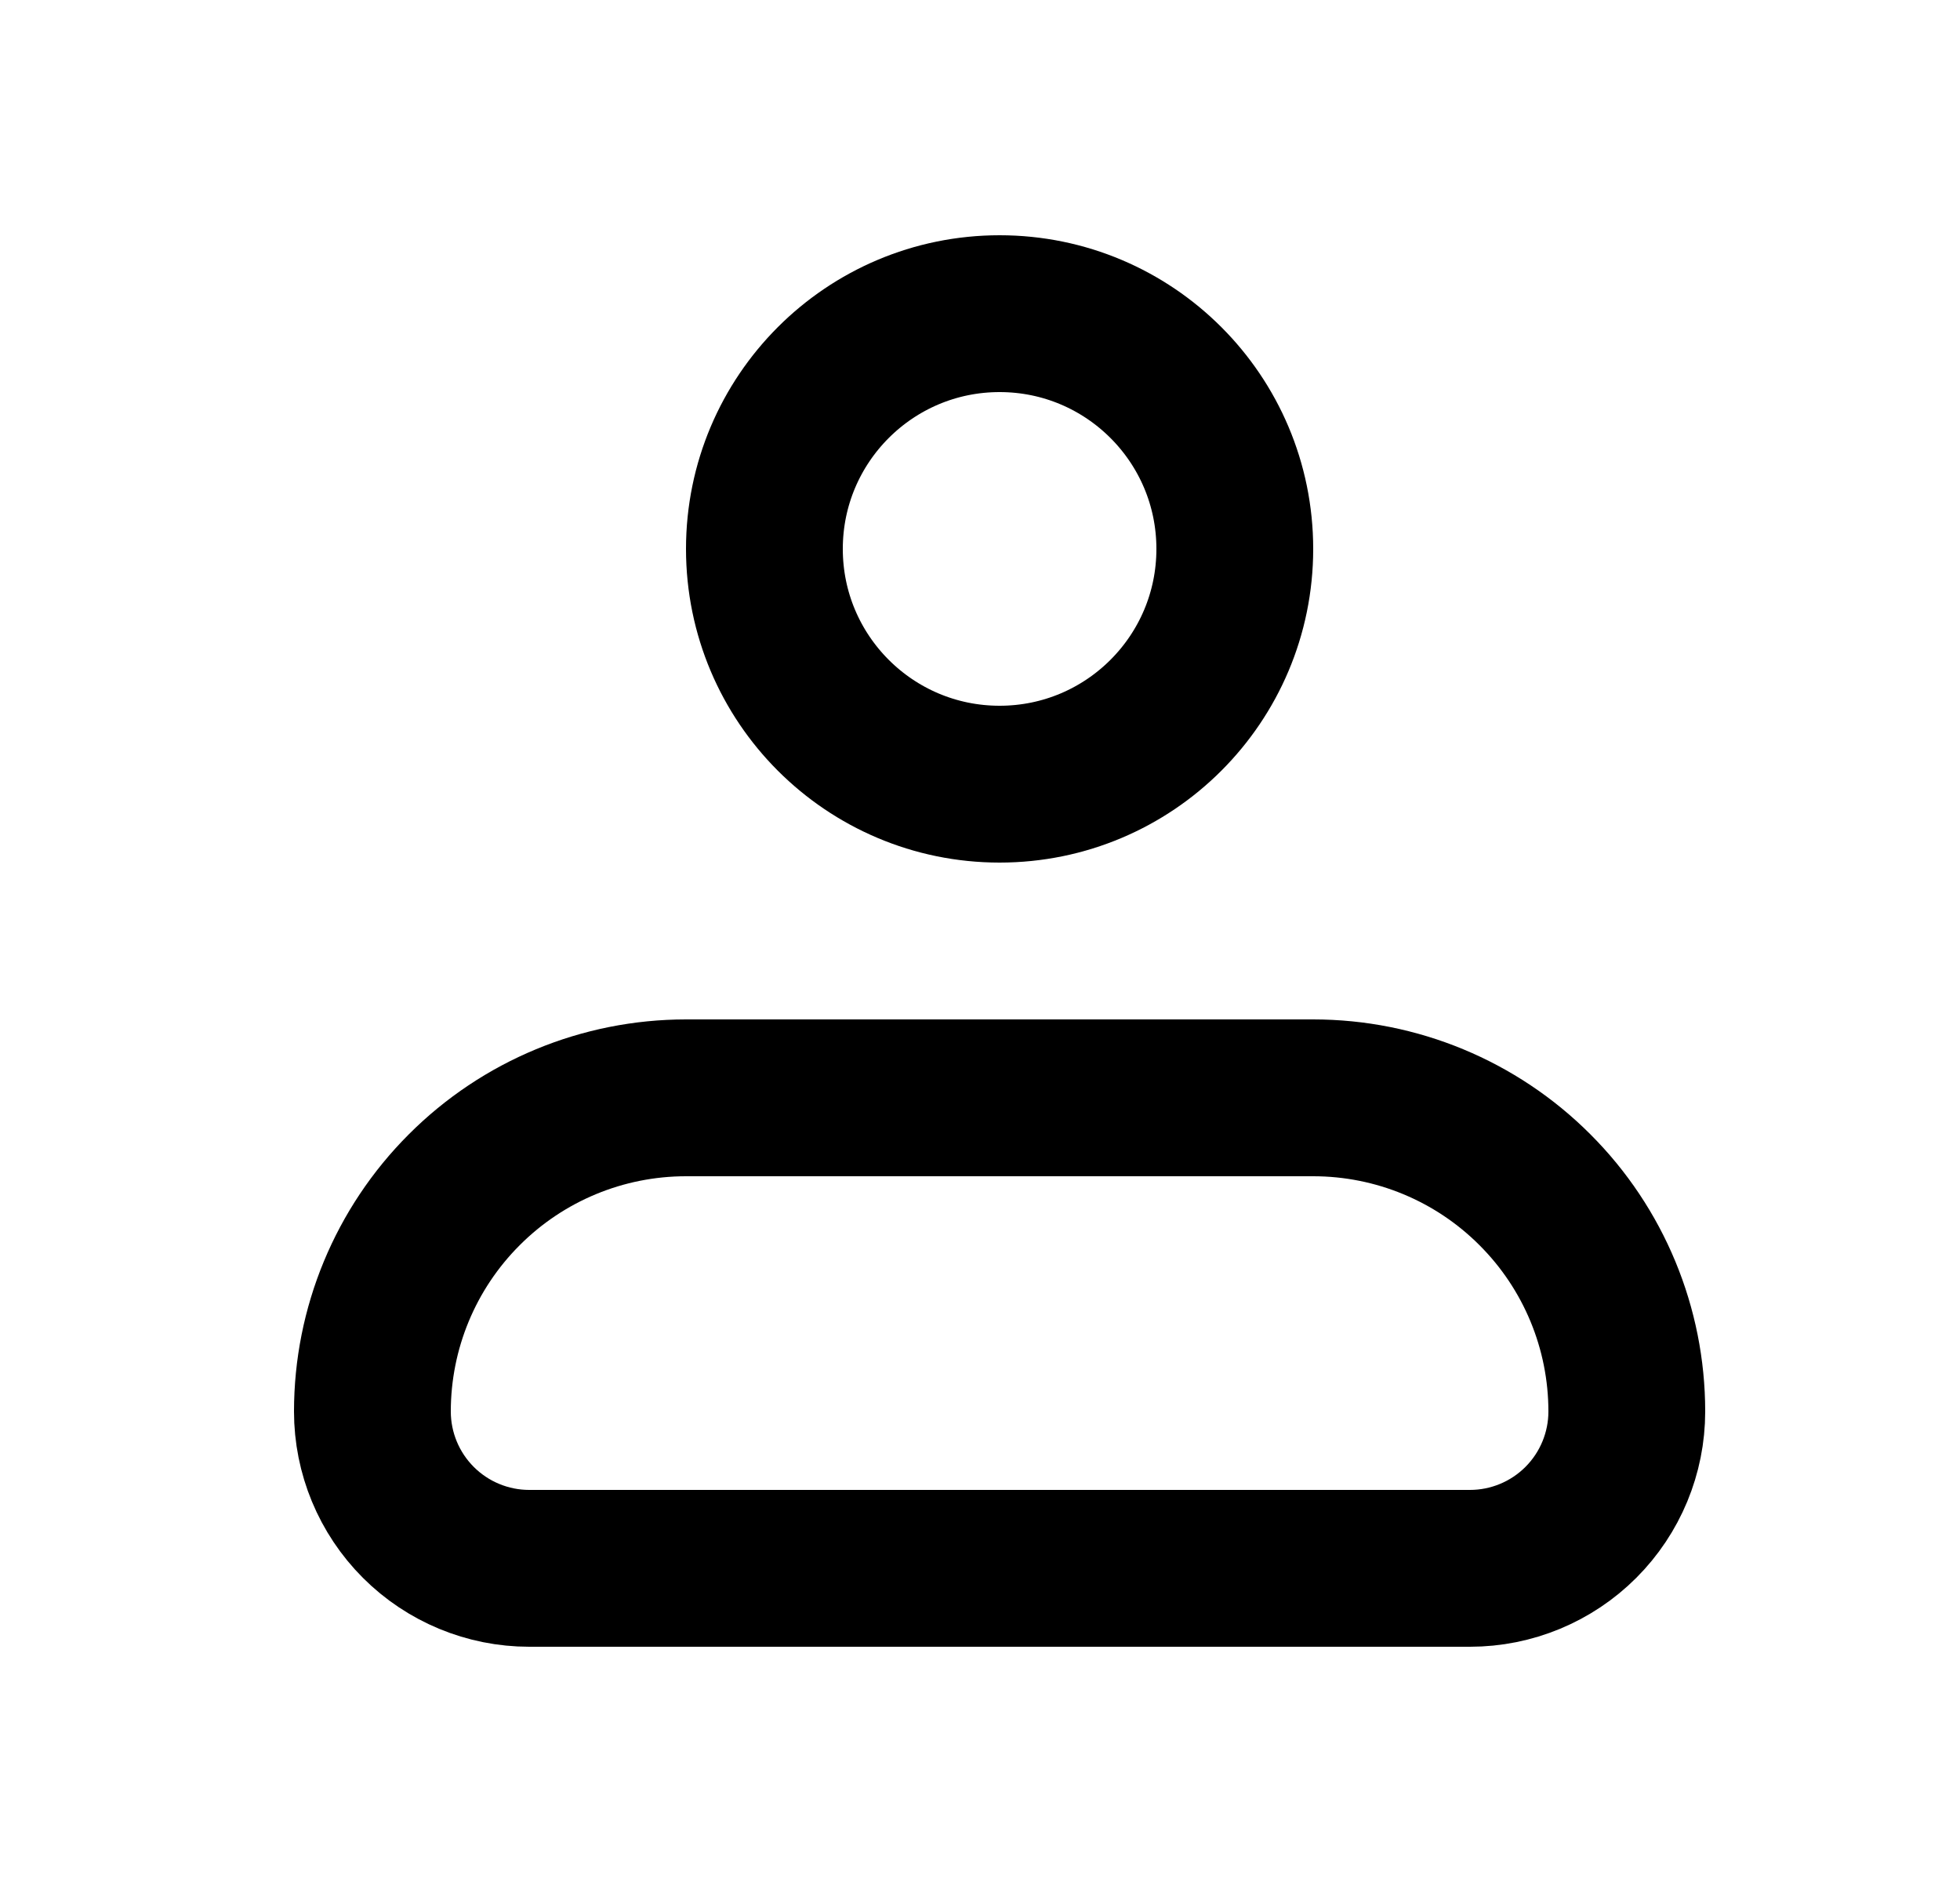 <svg width="25" height="24" viewBox="0 0 25 24" fill="none" xmlns="http://www.w3.org/2000/svg">
<path d="M4.75 18C4.75 16.939 5.171 15.922 5.922 15.172C6.672 14.421 7.689 14 8.75 14H16.75C17.811 14 18.828 14.421 19.578 15.172C20.329 15.922 20.75 16.939 20.75 18C20.75 18.53 20.539 19.039 20.164 19.414C19.789 19.789 19.28 20 18.75 20H6.75C6.22 20 5.711 19.789 5.336 19.414C4.961 19.039 4.75 18.53 4.75 18Z" stroke="black" stroke-width="2" stroke-linejoin="round"/>
<path d="M12.75 10C14.407 10 15.75 8.657 15.75 7C15.75 5.343 14.407 4 12.75 4C11.093 4 9.75 5.343 9.75 7C9.75 8.657 11.093 10 12.75 10Z" stroke="black" stroke-width="2"/>
</svg>

